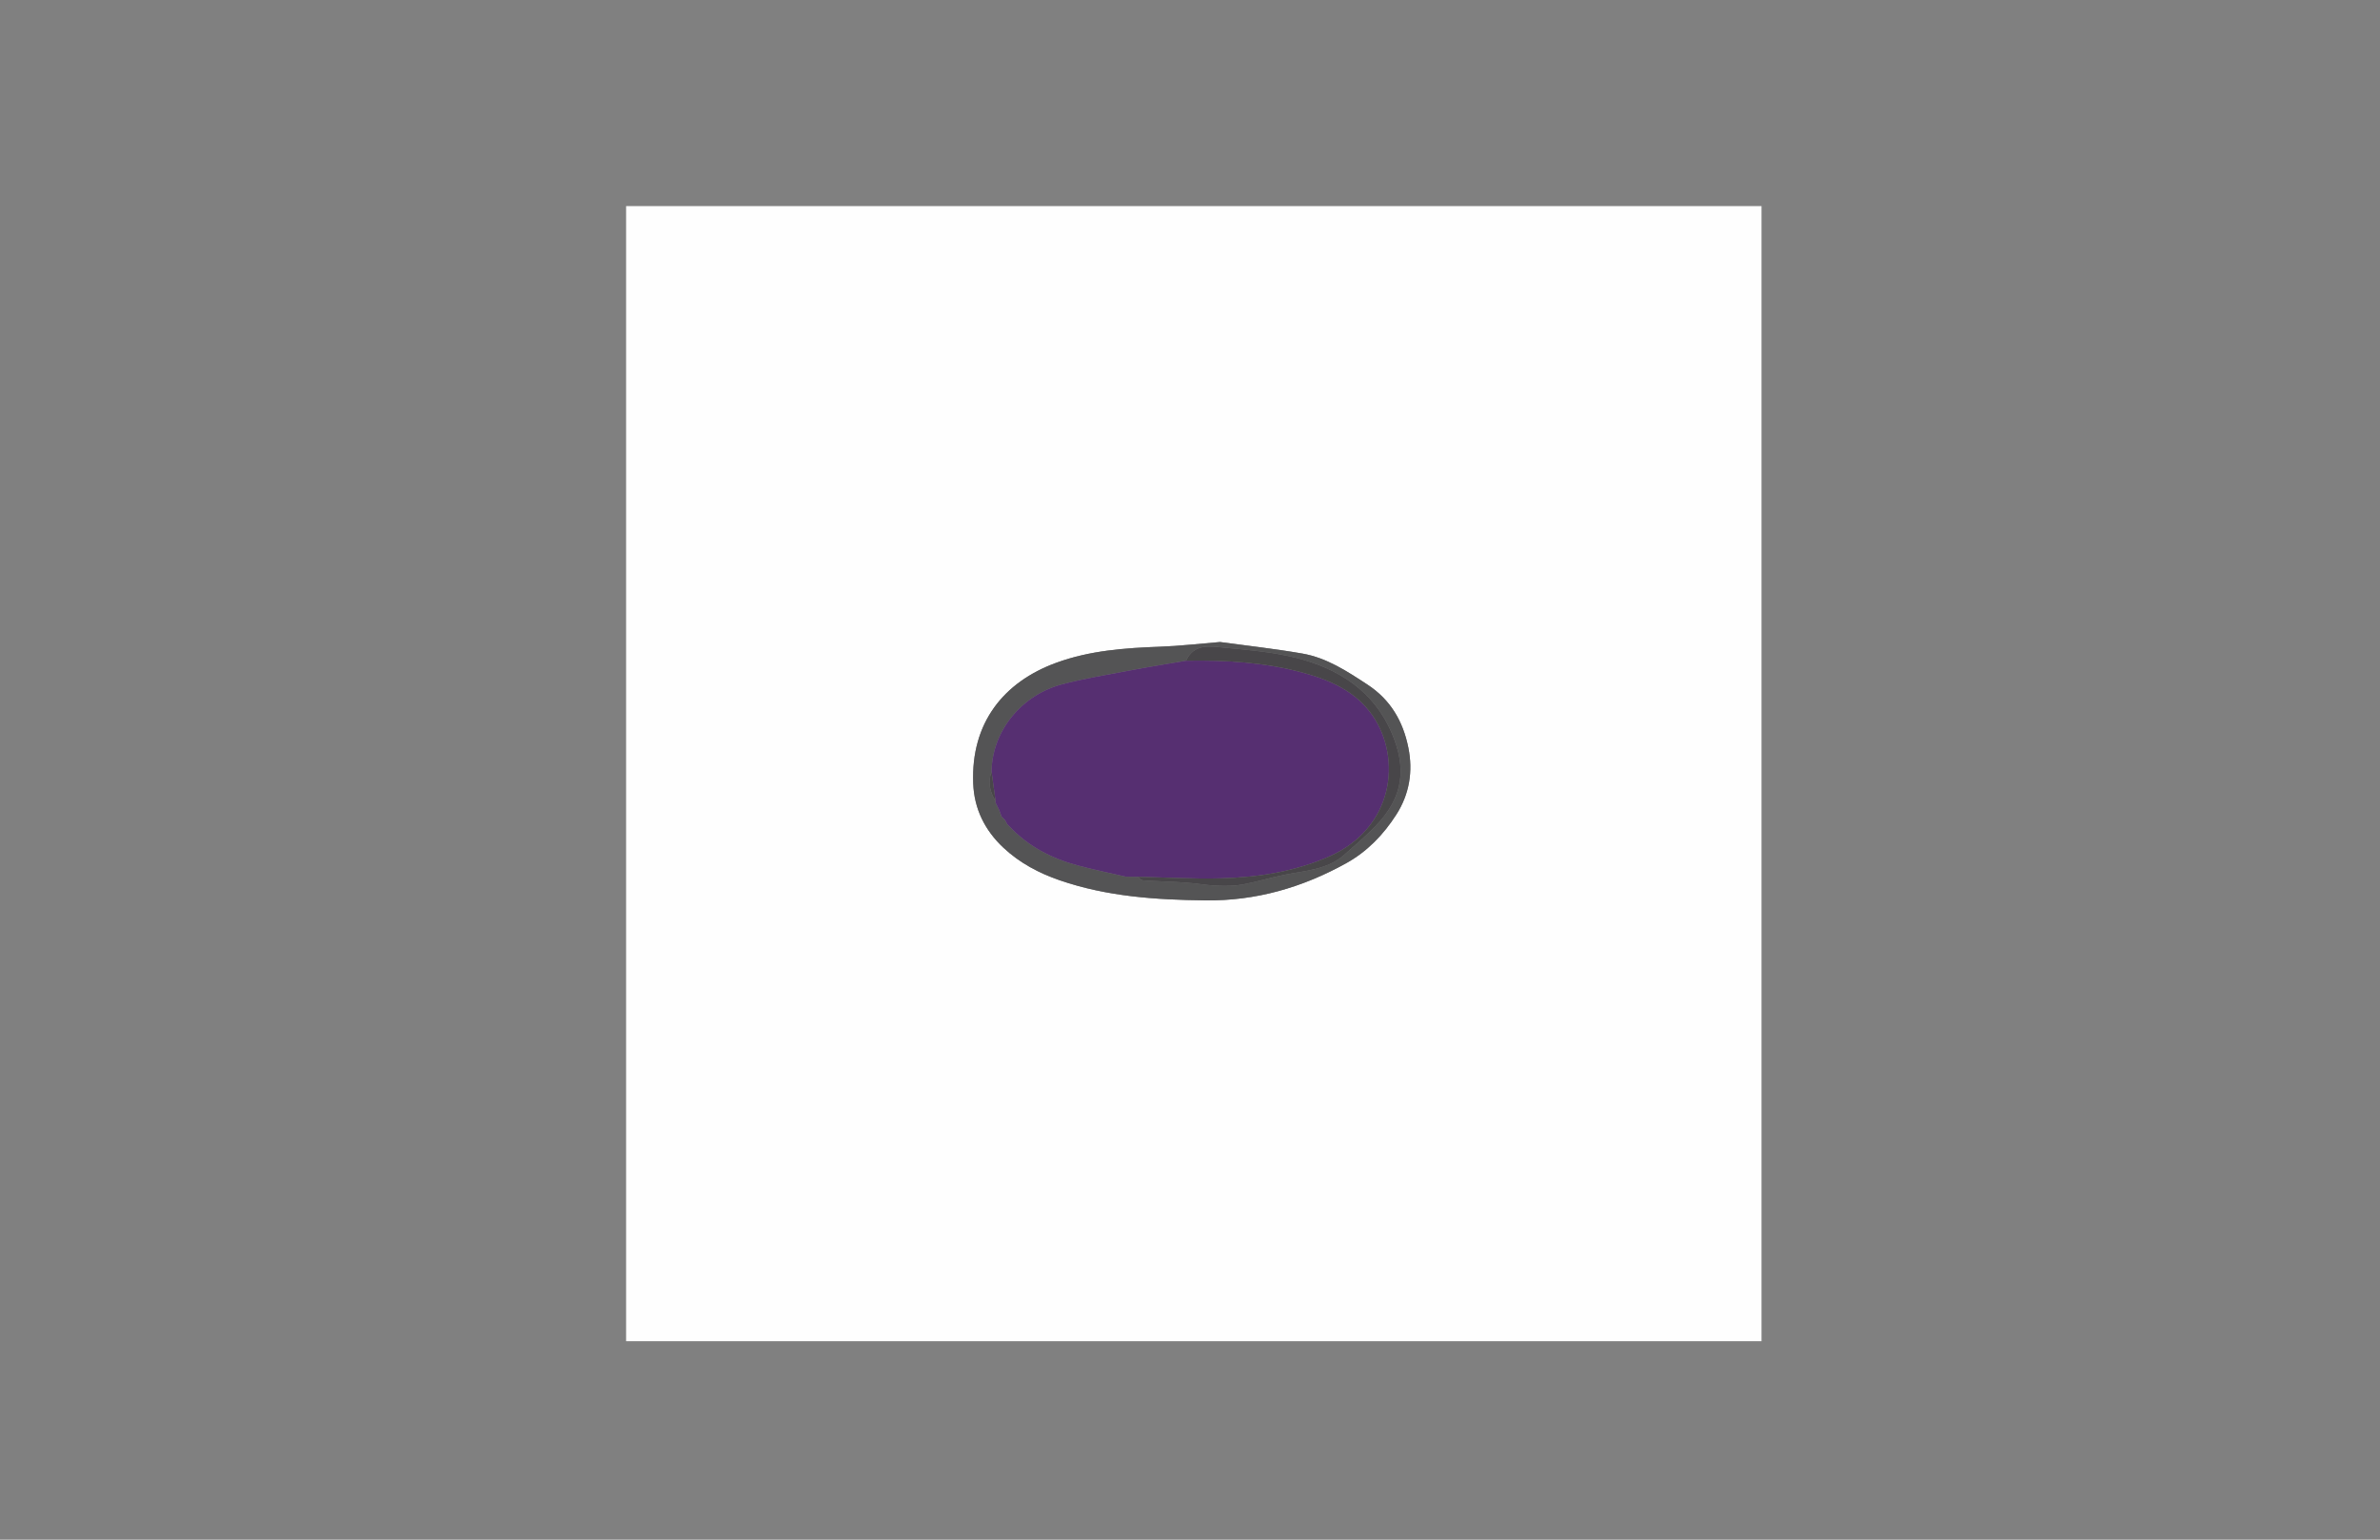 <?xml version="1.0" encoding="utf-8"?>
<!-- Generator: Adobe Illustrator 16.0.3, SVG Export Plug-In . SVG Version: 6.00 Build 0)  -->
<!DOCTYPE svg PUBLIC "-//W3C//DTD SVG 1.1//EN" "http://www.w3.org/Graphics/SVG/1.1/DTD/svg11.dtd">
<svg version="1.1" id="Capa_1" xmlns="http://www.w3.org/2000/svg" xmlns:xlink="http://www.w3.org/1999/xlink" x="0px" y="0px"
	 width="1224px" height="792px" viewBox="0 0 1224 792" enable-background="new 0 0 1224 792" xml:space="preserve">
<rect x="0" y="0" width="1224" height="792" fill="#808080" stroke="none"/>
<g>
	<g>
		<path fill-rule="evenodd" clip-rule="evenodd" fill="#FEFEFE" d="M322,106c194.642,0,389.284,0,583.927,0
			c0,194.643,0,389.284,0,583.927c-194.643,0-389.284,0-583.926,0C322,495.284,322,300.643,322,106z M627.457,330.251
			c-10.737,0.87-20.753,2.054-30.799,2.414c-18.165,0.651-36.157,1.951-53.438,8.264c-27.114,9.904-43.936,30.943-42.713,62.087
			c0.511,13.016,5.939,24.028,15.48,32.995c8.405,7.901,18.364,13.155,29.129,16.853c24.217,8.315,49.287,9.996,74.725,10.298
			c26.081,0.31,49.849-6.604,72.354-19.042c10.879-6.012,19.249-14.689,25.898-25.068c6.801-10.617,8.657-22.32,6.199-34.49
			c-2.715-13.444-9.068-24.563-21.046-32.418c-10.496-6.883-20.938-13.771-33.437-15.952
			C655.603,333.71,641.235,332.144,627.457,330.251z"/>
		<path fill-rule="evenodd" clip-rule="evenodd" fill="#545455" d="M627.457,330.251c13.778,1.893,28.146,3.459,42.354,5.939
			c12.498,2.182,22.94,9.069,33.437,15.952c11.978,7.854,18.331,18.974,21.046,32.418c2.458,12.17,0.602,23.873-6.199,34.49
			c-6.649,10.379-15.02,19.057-25.898,25.068c-22.505,12.438-46.272,19.352-72.354,19.042c-25.438-0.302-50.508-1.982-74.725-10.298
			c-10.765-3.697-20.724-8.951-29.129-16.853c-9.541-8.967-14.97-19.979-15.48-32.995c-1.223-31.144,15.599-52.183,42.713-62.087
			c17.281-6.313,35.273-7.612,53.438-8.264C606.704,332.305,616.72,331.121,627.457,330.251z M517.985,423.936
			c0.345,0.341,0.691,0.683,1.037,1.023c9.805,10.539,22.107,16.768,35.813,20.382c7.976,2.104,16.07,3.755,24.112,5.608
			c1.338,0.017,2.677,0.033,4.016,0.05c0.666,0.009,1.332,0.017,1.999,0.025c0.977,0.643,1.92,1.781,2.935,1.849
			c7.277,0.483,14.577,0.628,21.853,1.123c5.268,0.358,10.499,1.339,15.767,1.577c4.427,0.2,8.975,0.226,13.309-0.557
			c7.305-1.318,14.441-3.541,21.724-5.015c10.663-2.158,21.907-2.542,30.679-10.21c5.497-4.806,11.041-9.601,16.129-14.824
			c14.968-15.372,15.774-30.332,8.536-47.573c-9.205-21.928-27.673-33.719-49.973-39.174c-11.803-2.887-24.115-3.922-36.266-5.066
			c-7.257-0.684-15.472-2.335-19.689,6.708c-9.87,1.706-19.764,3.283-29.603,5.15c-11.521,2.188-23.146,4.062-34.455,7.084
			c-20.175,5.391-35.705,23.601-35.966,44.876c-2.022,5.376-0.912,10.324,2.052,15.02c0.019,0.294,0.023,0.589,0.012,0.885
			c0.663,1.361,1.325,2.723,1.987,4.085l-0.011-0.016c0.343,0.999,0.687,1.999,1.03,2.997l-0.004-0.02
			c0.658,0.68,1.316,1.36,1.974,2.04l-0.008-0.01c0.343,0.666,0.688,1.332,1.031,1.998L517.985,423.936z"/>
		<path fill-rule="evenodd" clip-rule="evenodd" fill="#562F71" d="M509.94,396.973c0.262-21.275,15.791-39.485,35.966-44.876
			c11.309-3.022,22.934-4.896,34.455-7.084c9.839-1.868,19.733-3.445,29.603-5.149c20.29-0.373,40.445,0.807,60.123,6.163
			c14.027,3.818,27.254,9.632,35.771,22.012c15.368,22.337,10.705,57.828-21.964,72.386c-17.837,7.948-36.825,10.88-56.116,11.397
			c-14.255,0.382-28.543-0.486-42.816-0.797c-0.667-0.009-1.333-0.017-1.999-0.025c-1.339-0.017-2.678-0.033-4.016-0.05
			c-8.042-1.854-16.136-3.504-24.112-5.608c-13.706-3.614-26.007-9.843-35.813-20.382c-0.345-0.341-0.69-0.683-1.036-1.023
			c0,0,0.018,0.017,0.018,0.017c-0.344-0.666-0.688-1.332-1.031-1.998l0.008,0.01c-0.658-0.68-1.316-1.36-1.974-2.04
			c0,0,0.004,0.02,0.003,0.02c-0.343-0.998-0.687-1.998-1.03-2.997c0,0,0.011,0.016,0.011,0.016
			c-0.662-1.362-1.324-2.724-1.986-4.085c0.011-0.296,0.007-0.591-0.013-0.887C511.308,406.984,510.624,401.979,509.94,396.973z"/>
		<path fill-rule="evenodd" clip-rule="evenodd" fill="#484649" d="M584.961,451.024c14.273,0.311,28.562,1.179,42.816,0.797
			c19.291-0.518,38.279-3.449,56.116-11.397c32.669-14.558,37.332-50.048,21.964-72.386c-8.517-12.38-21.743-18.194-35.771-22.012
			c-19.678-5.356-39.833-6.536-60.123-6.163c4.218-9.044,12.433-7.392,19.689-6.708c12.15,1.144,24.463,2.179,36.266,5.066
			c22.3,5.455,40.768,17.246,49.973,39.174c7.238,17.242,6.432,32.201-8.536,47.573c-5.088,5.224-10.632,10.019-16.129,14.824
			c-8.771,7.668-20.016,8.052-30.679,10.21c-7.282,1.474-14.419,3.696-21.724,5.015c-4.334,0.782-8.882,0.757-13.309,0.557
			c-5.268-0.238-10.499-1.219-15.767-1.577c-7.276-0.495-14.576-0.64-21.853-1.123C586.881,452.806,585.938,451.667,584.961,451.024
			z"/>
		<path fill-rule="evenodd" clip-rule="evenodd" fill="#484649" d="M509.94,396.973c0.684,5.007,1.368,10.012,2.052,15.018
			C509.028,407.297,507.918,402.349,509.94,396.973z"/>
		<path fill-rule="evenodd" clip-rule="evenodd" fill="#484649" d="M512.004,412.877c0.662,1.361,1.325,2.723,1.986,4.085
			C513.329,415.6,512.667,414.238,512.004,412.877z"/>
		<path fill-rule="evenodd" clip-rule="evenodd" fill="#484649" d="M515.006,419.924c0.658,0.68,1.316,1.36,1.974,2.04
			C516.322,421.284,515.664,420.604,515.006,419.924z"/>
		<path fill-rule="evenodd" clip-rule="evenodd" fill="#484649" d="M578.946,450.949c1.338,0.017,2.677,0.033,4.016,0.05
			C581.624,450.982,580.285,450.966,578.946,450.949z"/>
		<path fill-rule="evenodd" clip-rule="evenodd" fill="#484649" d="M513.98,416.946c0.343,0.999,0.687,1.999,1.03,2.997
			C514.667,418.945,514.323,417.945,513.98,416.946z"/>
		<path fill-rule="evenodd" clip-rule="evenodd" fill="#484649" d="M516.972,421.954c0.343,0.666,0.687,1.332,1.031,1.998
			C517.66,423.286,517.315,422.62,516.972,421.954z"/>
		<path fill-rule="evenodd" clip-rule="evenodd" fill="#484649" d="M517.985,423.936c0.345,0.341,0.69,0.683,1.036,1.023
			C518.676,424.618,518.331,424.276,517.985,423.936z"/>
	</g>
</g>
</svg>
